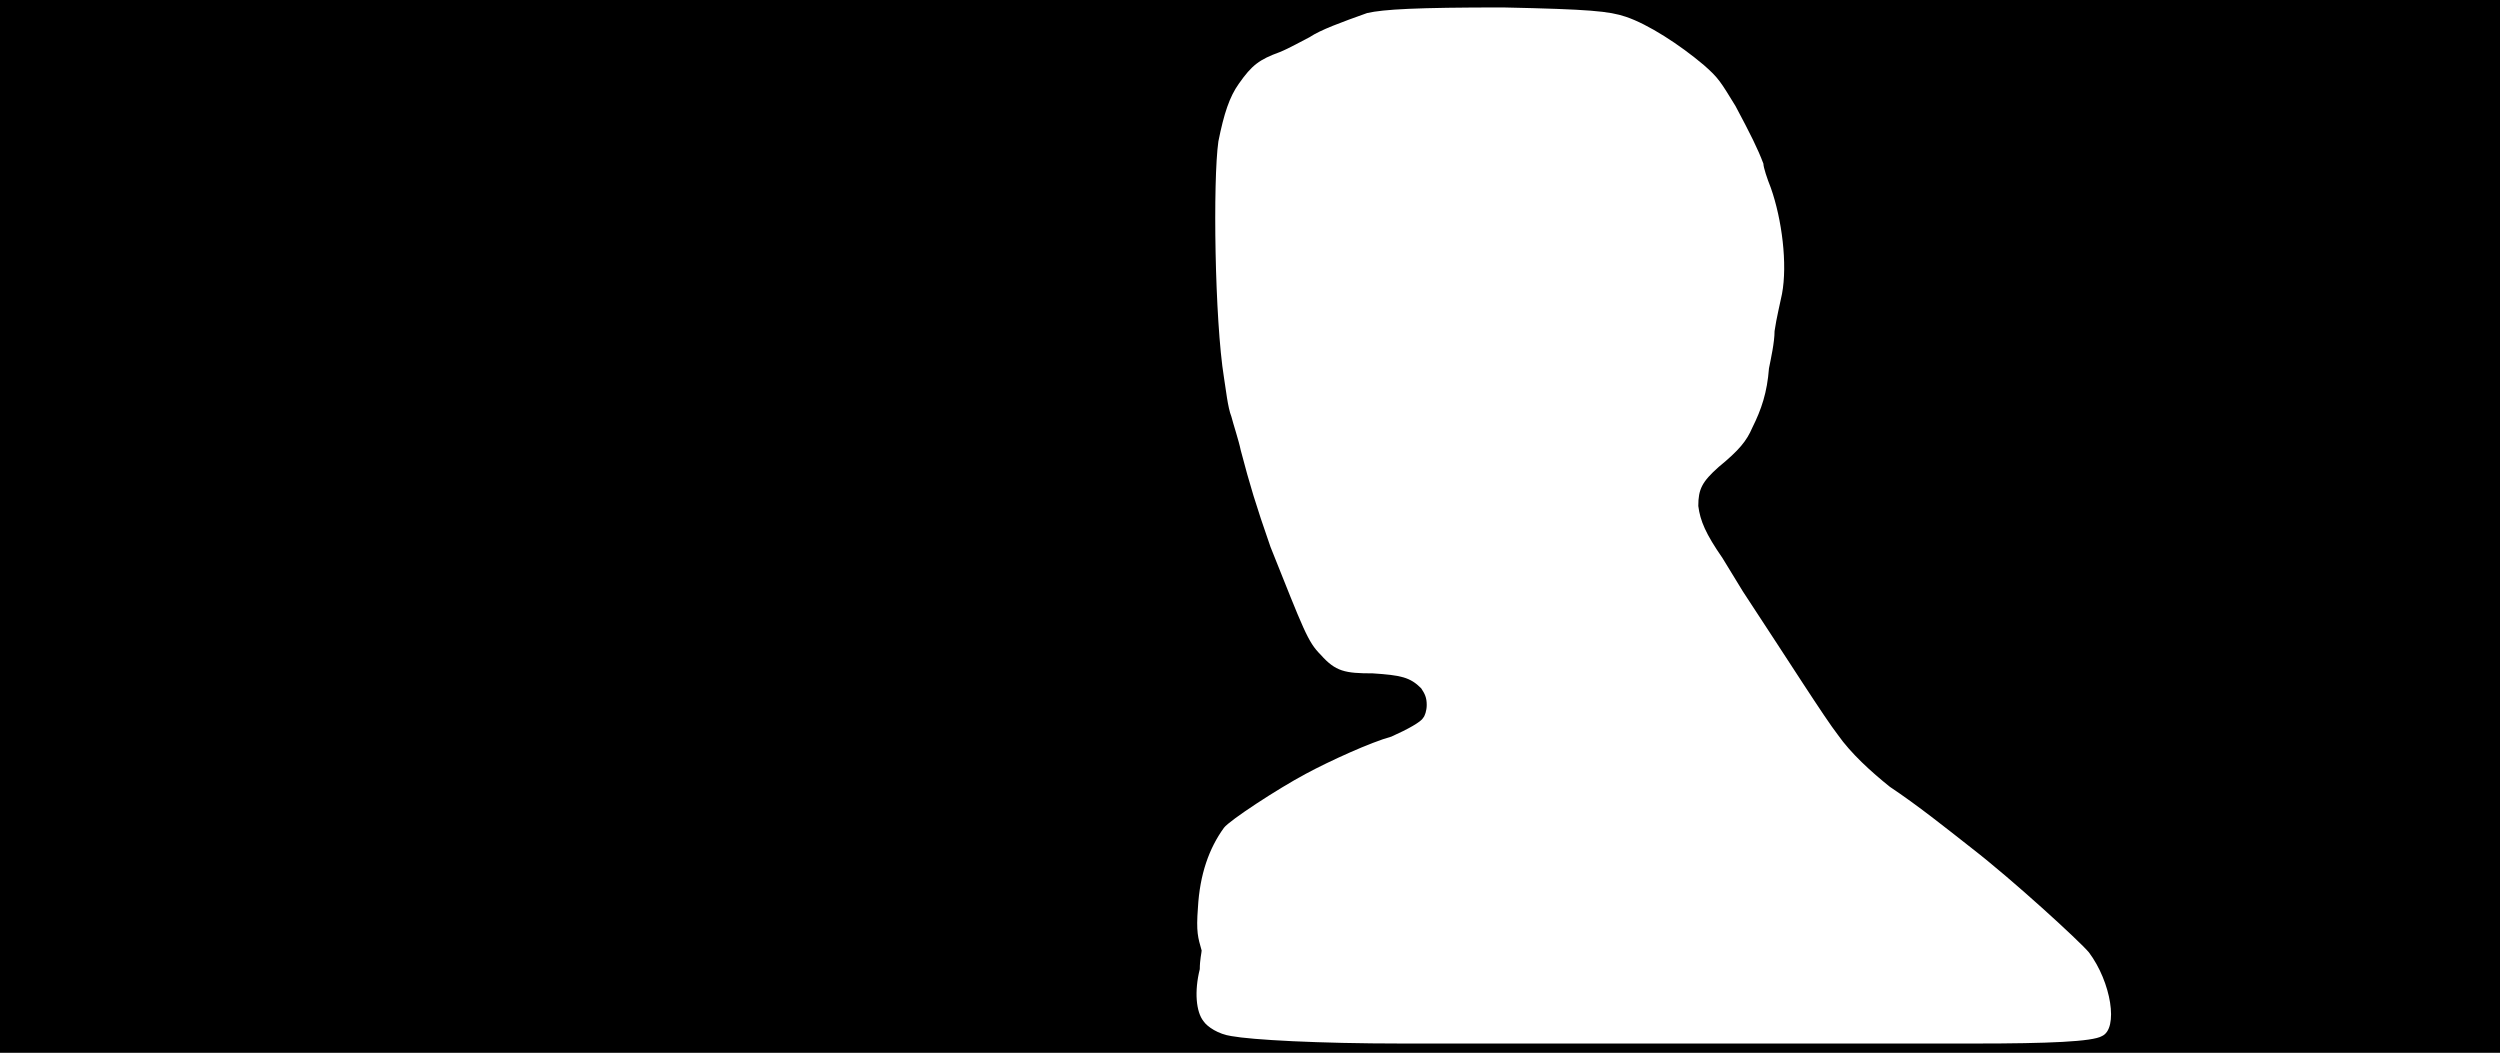 <svg xmlns="http://www.w3.org/2000/svg" width="1344" height="566"><path d="M0 283V0h1344v566H0V283m974 278h88c39 0 63-1 68-4 9-4 5-29-7-45-5-6-41-39-63-56-14-11-29-23-44-33-10-8-21-18-28-28-7-9-26-39-51-77-3-5-8-13-11-18-9-13-12-20-13-28 0-9 2-13 11-21 11-9 15-14 18-21 5-10 8-19 9-32 1-5 3-14 3-20 1-7 3-15 4-20 3-16 0-40-6-57-2-5-4-11-4-13-3-8-7-16-15-31-8-13-9-15-17-22-13-11-30-22-42-26-9-3-19-4-66-5-47 0-64 1-73 3-14 5-25 9-31 13-4 2-11 6-16 8-11 4-15 7-22 17-5 7-8 16-11 31-3 21-2 96 3 127 1 6 2 16 4 21 1 4 4 13 5 18 5 19 8 29 16 52 18 45 20 51 27 58 8 9 13 10 28 10 15 1 20 2 26 8 2 3 3 5 3 9 0 3-1 6-2 7-1 2-8 6-17 10-11 3-33 13-46 20-15 8-41 25-44 29-8 11-13 25-14 43-1 13 0 16 2 23 0 1-1 5-1 10-3 12-2 23 2 28 2 3 8 7 15 8 11 2 46 4 92 4h220z"/></svg>